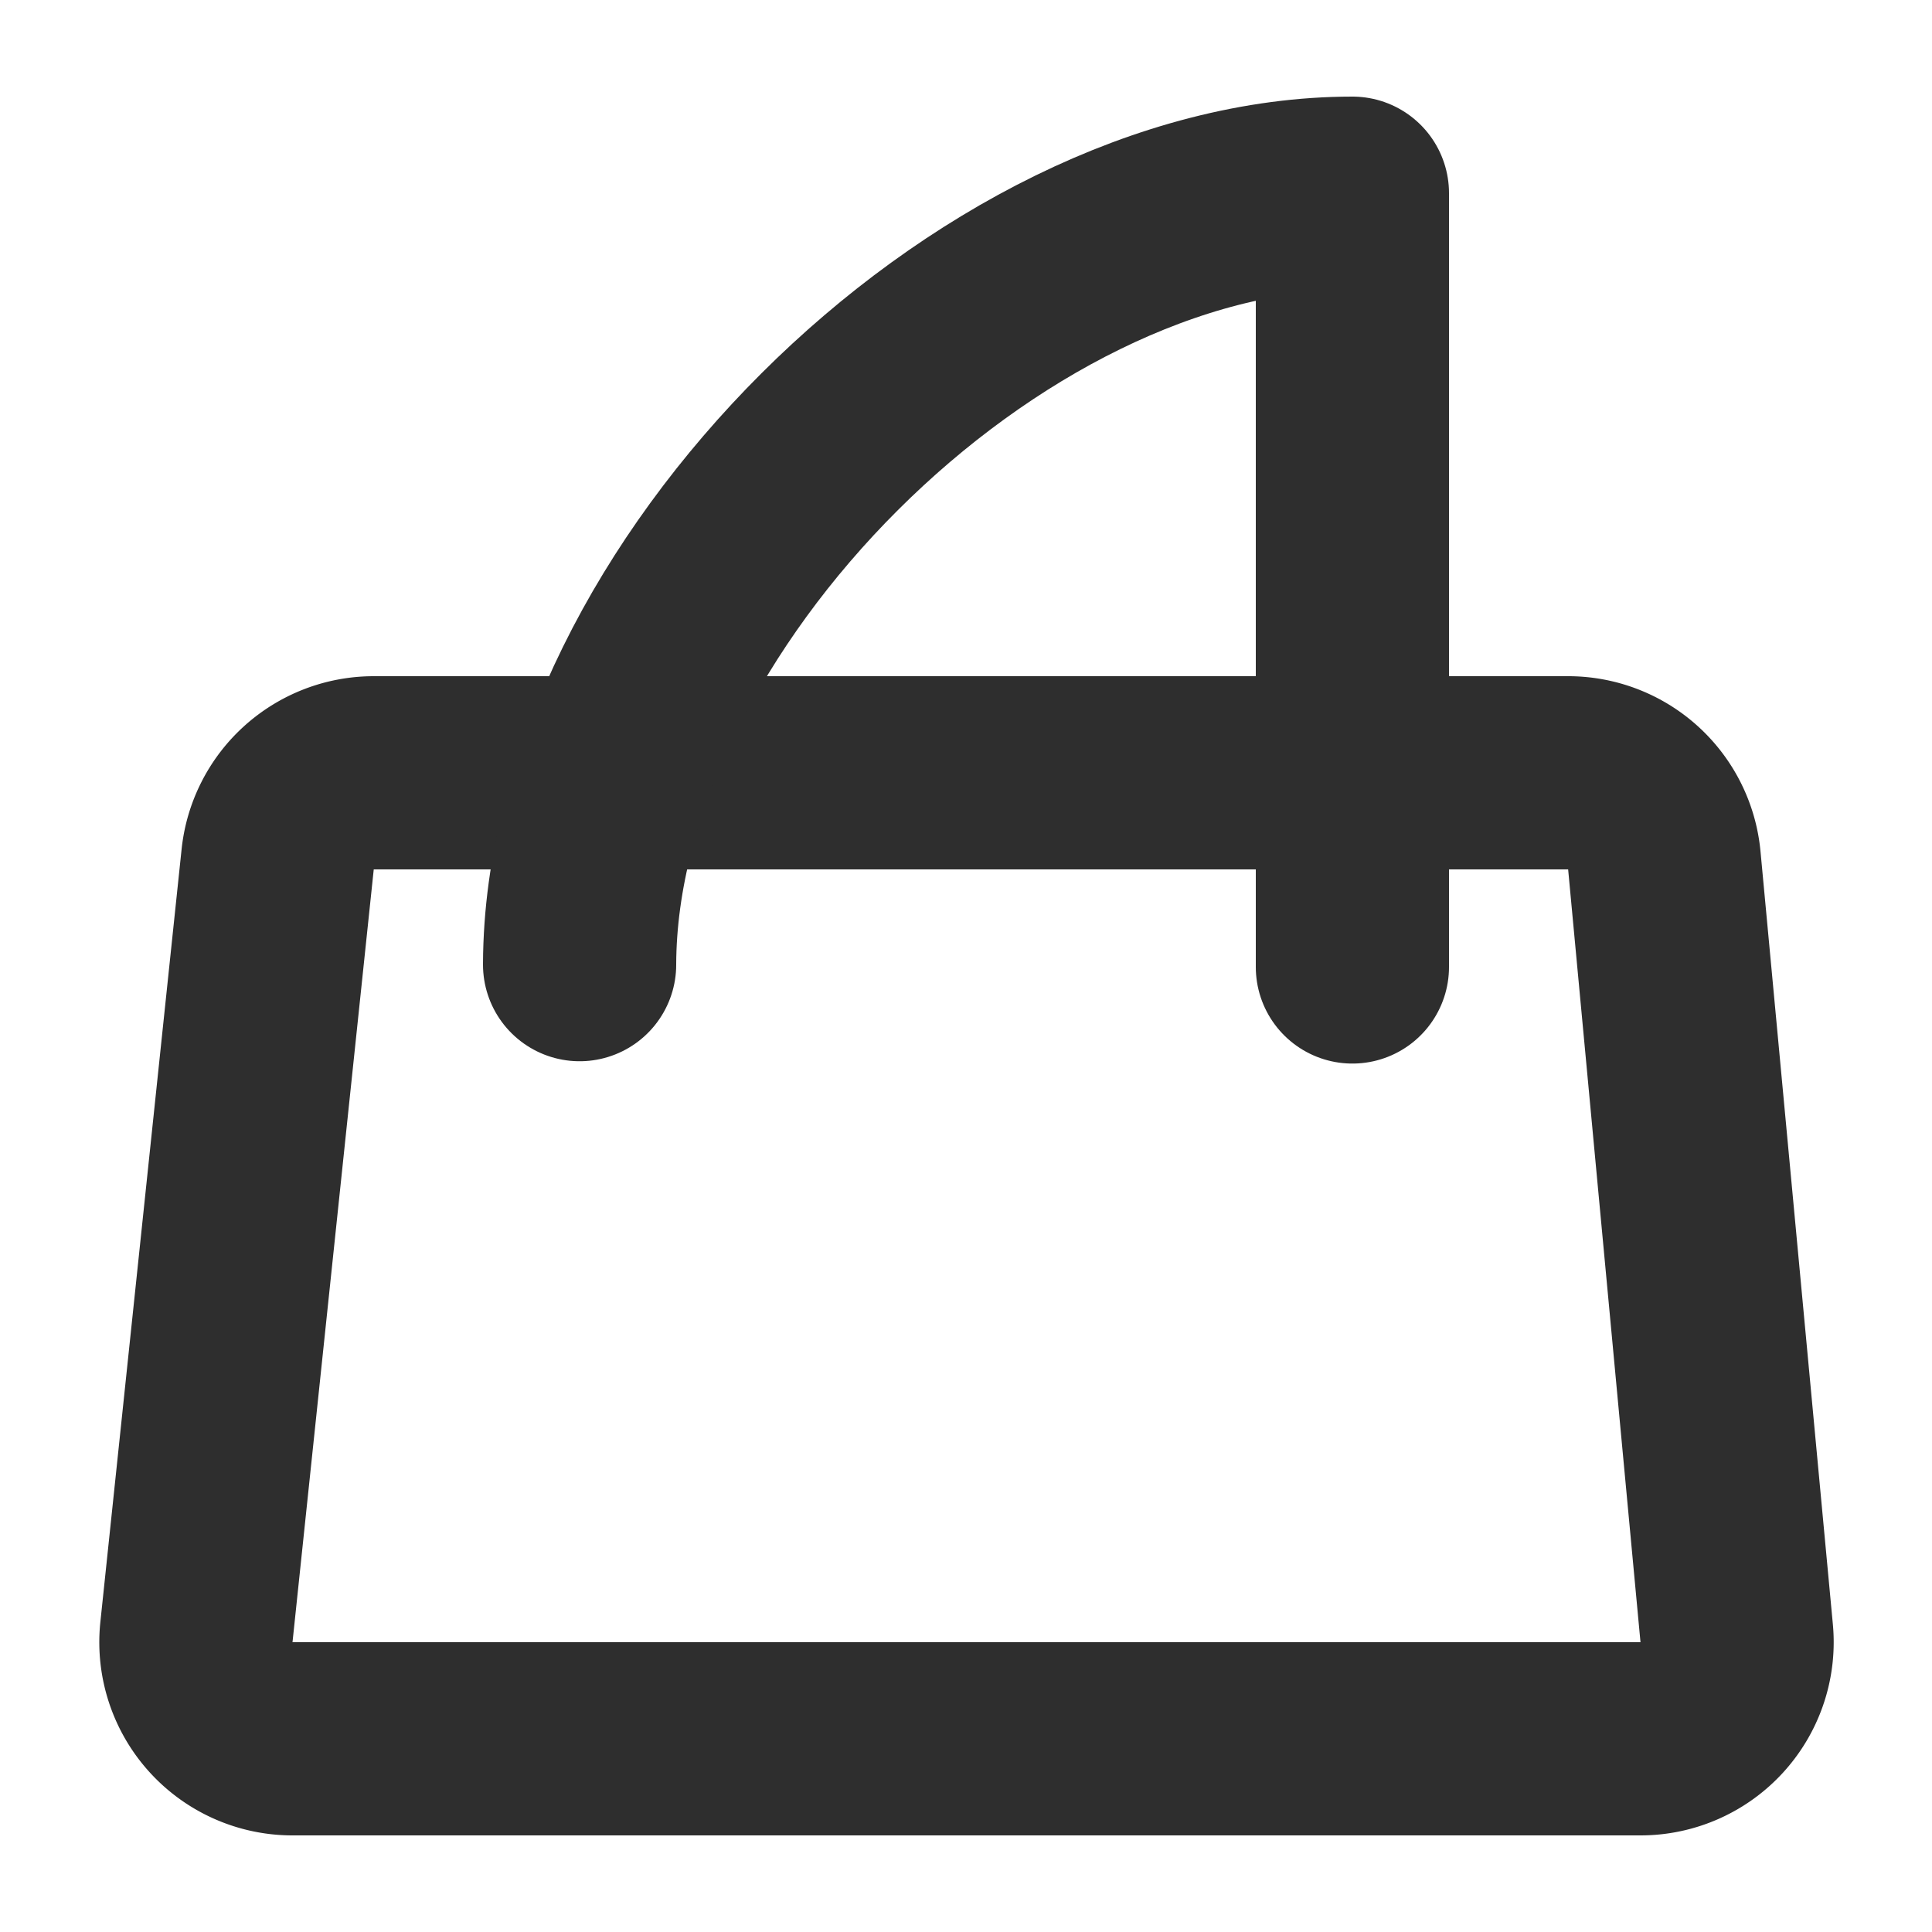 <svg xmlns="http://www.w3.org/2000/svg" xmlns:xlink="http://www.w3.org/1999/xlink" width="20" height="20" viewBox="0 0 20 20">
  <defs>
    <clipPath id="clip-path">
      <rect width="20" height="20" fill="none"/>
    </clipPath>
  </defs>
  <g id="icons_bag_black" data-name="icons/bag/black" clip-path="url(#clip-path)">
    <rect id="bounds" width="20" height="20" fill="none"/>
    <path id="Path" d="M1.853,0A1,1,0,0,0,.858.9l-.841,8A1,1,0,0,0,1.012,10h13.95a1,1,0,0,0,1-1.093l-.749-8a1,1,0,0,0-1-.907Z" transform="translate(2.016 8)" fill="none" stroke="#2e2e2e" stroke-linecap="round" stroke-linejoin="round" stroke-miterlimit="10" stroke-width="2"/>
    <path id="Path-2" data-name="Path" d="M0,7.986V7.979C.014,4.2,4.223,0,8,0H8V8.01" transform="translate(6 2)" fill="none" stroke="#2e2e2e" stroke-linecap="round" stroke-linejoin="round" stroke-miterlimit="10" stroke-width="2"/>
  </g>
</svg>
